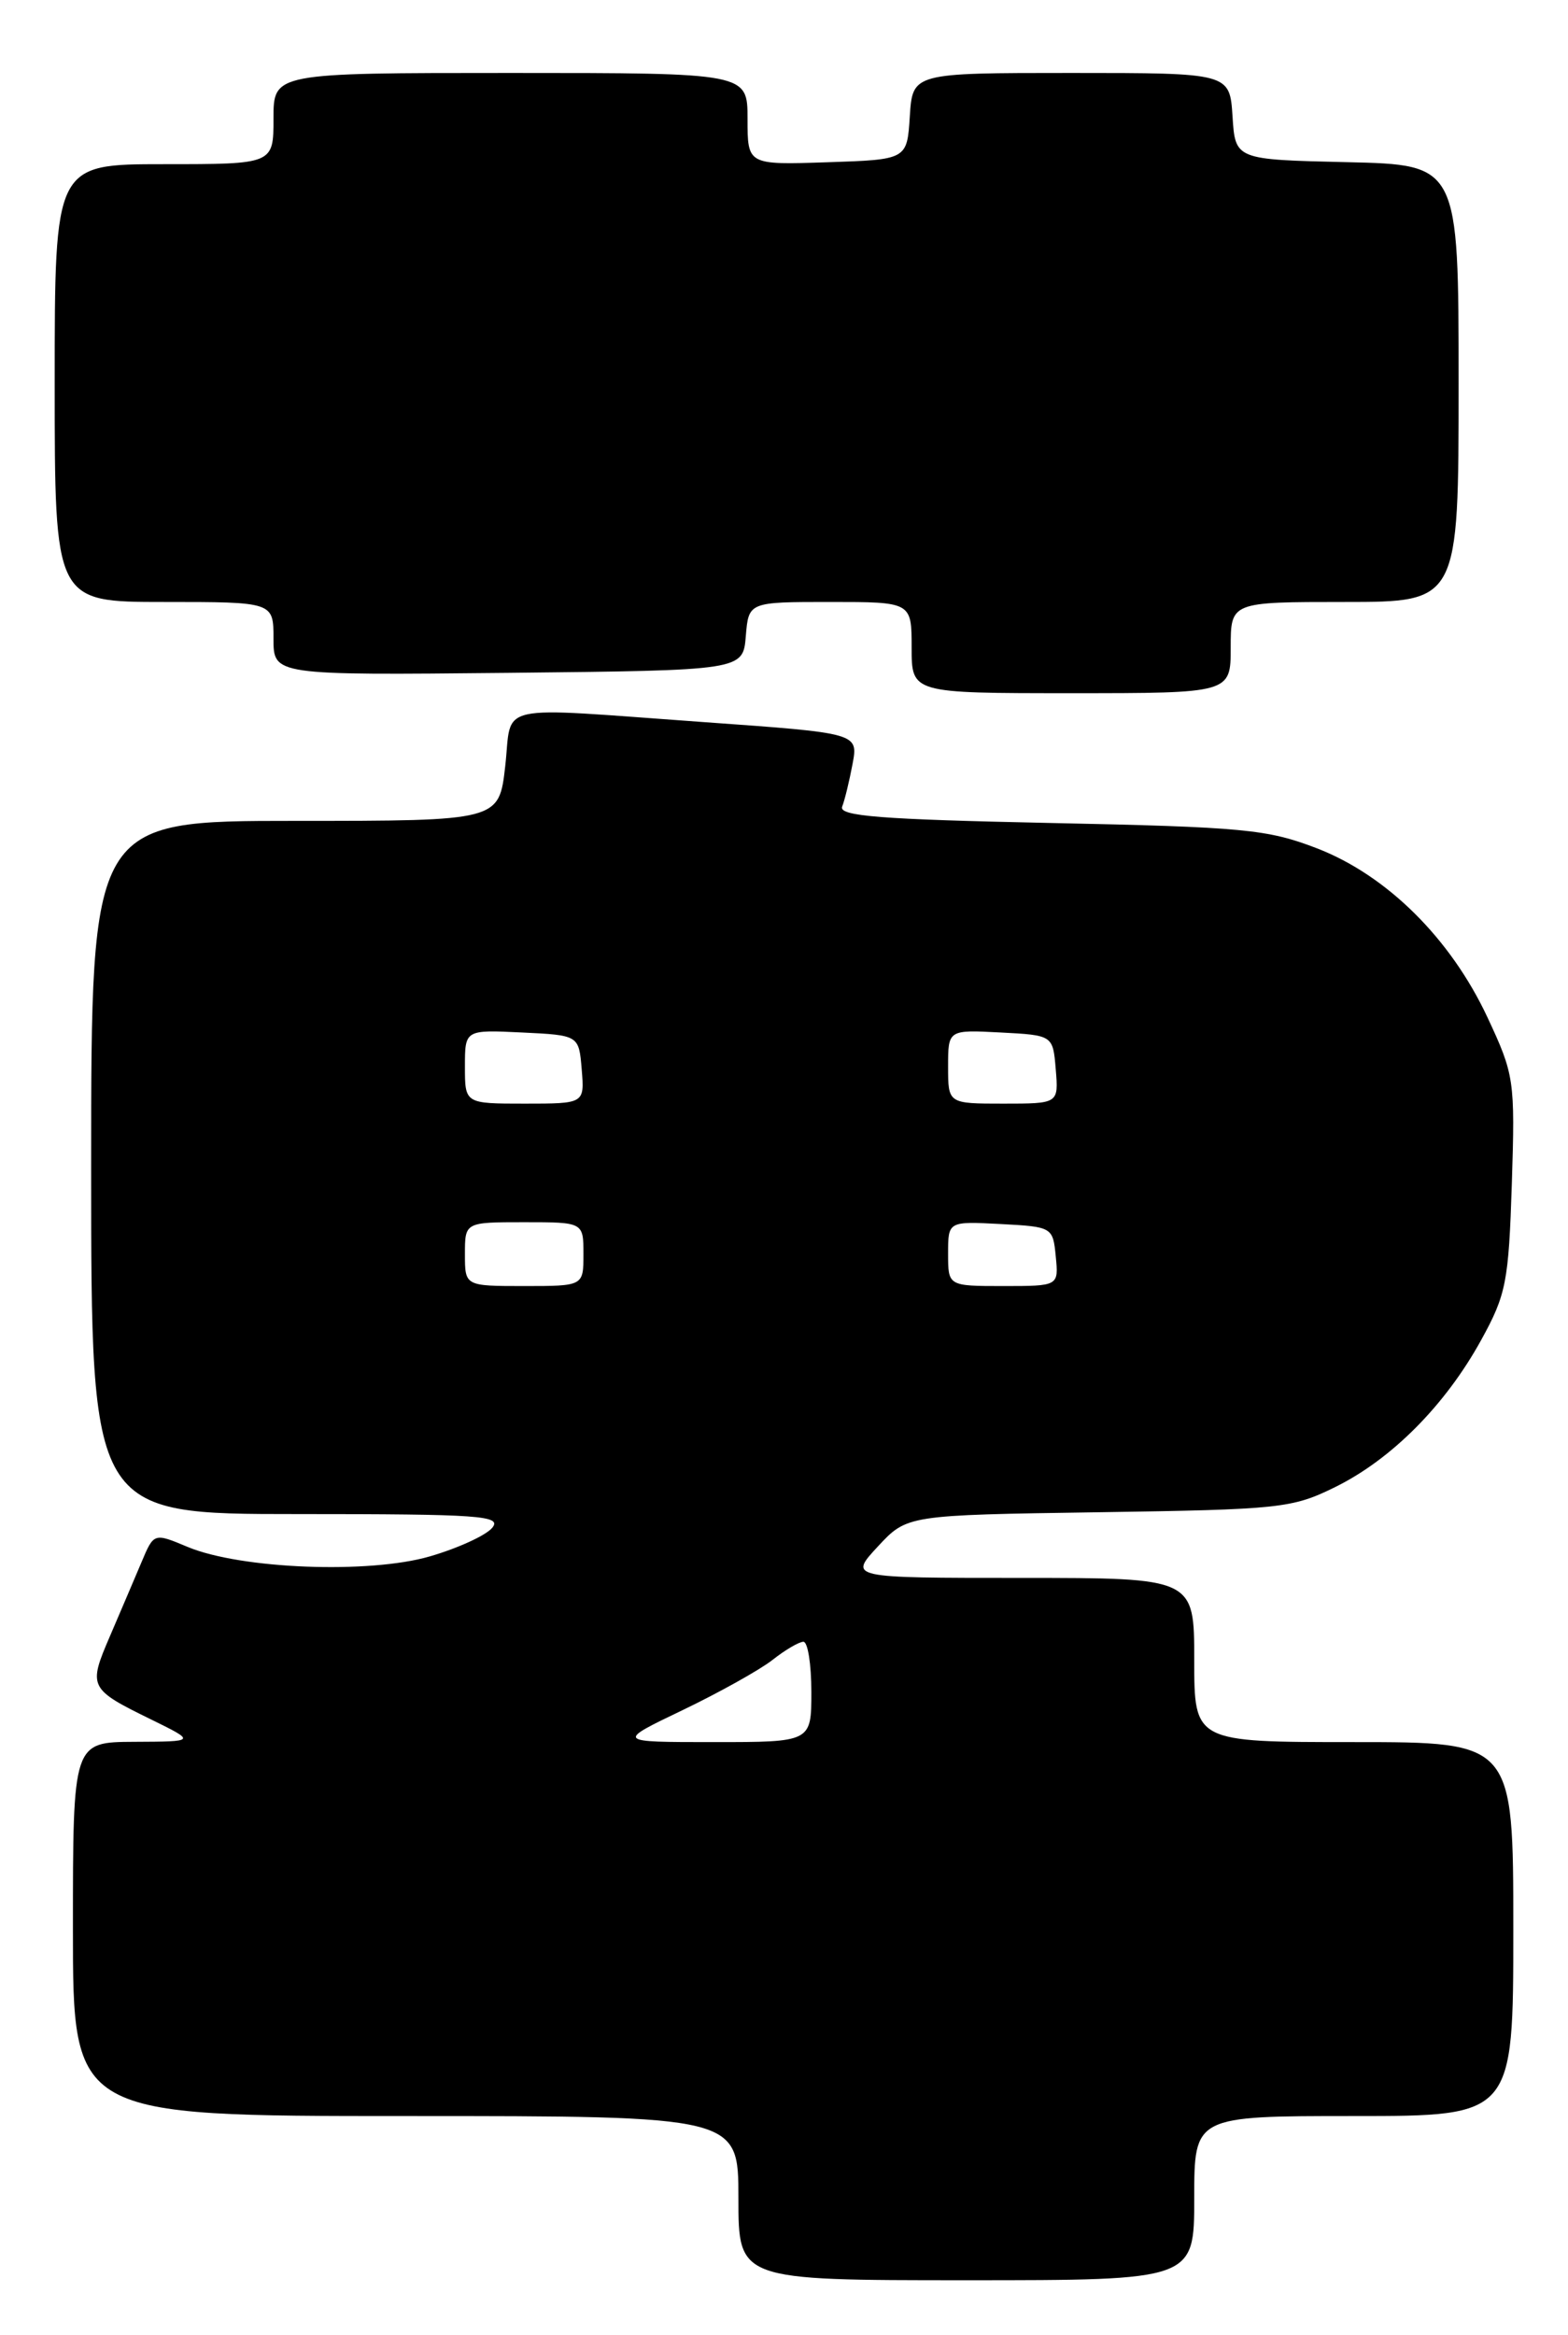 <?xml version="1.0" encoding="UTF-8" standalone="no"?>
<!DOCTYPE svg PUBLIC "-//W3C//DTD SVG 1.1//EN" "http://www.w3.org/Graphics/SVG/1.1/DTD/svg11.dtd" >
<svg xmlns="http://www.w3.org/2000/svg" xmlns:xlink="http://www.w3.org/1999/xlink" version="1.1" viewBox="0 0 172 256">
 <g >
 <path fill="currentColor"
d=" M 131.00 241.00 C 131.00 232.00 131.00 232.00 148.50 232.00 C 166.00 232.00 166.00 232.00 166.00 211.50 C 166.00 191.00 166.00 191.00 148.50 191.00 C 131.00 191.00 131.00 191.00 131.00 182.00 C 131.00 173.00 131.00 173.00 112.05 173.00 C 93.10 173.00 93.10 173.00 96.30 169.55 C 99.50 166.11 99.50 166.11 120.50 165.80 C 140.49 165.50 141.74 165.37 146.50 163.02 C 152.67 159.97 158.56 154.04 162.48 146.91 C 165.22 141.94 165.49 140.54 165.84 129.77 C 166.20 118.42 166.11 117.84 163.16 111.53 C 159.11 102.88 152.12 95.96 144.44 93.00 C 139.03 90.92 136.41 90.67 115.19 90.23 C 96.61 89.84 91.98 89.48 92.38 88.44 C 92.66 87.73 93.17 85.62 93.52 83.76 C 94.15 80.38 94.15 80.38 77.33 79.18 C 53.78 77.50 56.22 76.96 55.42 84.00 C 54.74 90.00 54.74 90.00 32.37 90.00 C 10.00 90.00 10.00 90.00 10.00 128.00 C 10.00 166.00 10.00 166.00 32.62 166.00 C 52.69 166.00 55.10 166.17 53.99 167.51 C 53.30 168.34 50.22 169.75 47.15 170.64 C 40.48 172.58 26.40 172.03 20.58 169.60 C 16.88 168.05 16.88 168.05 15.52 171.28 C 14.77 173.05 13.21 176.71 12.05 179.41 C 9.65 184.98 9.75 185.18 16.64 188.55 C 21.50 190.94 21.50 190.94 14.75 190.97 C 8.00 191.00 8.00 191.00 8.00 211.50 C 8.00 232.00 8.00 232.00 44.50 232.00 C 81.00 232.00 81.00 232.00 81.00 241.00 C 81.00 250.00 81.00 250.00 106.00 250.00 C 131.00 250.00 131.00 250.00 131.00 241.00 Z  M 135.00 71.00 C 135.00 66.00 135.00 66.00 147.50 66.00 C 160.00 66.00 160.00 66.00 160.00 42.03 C 160.00 18.06 160.00 18.06 147.75 17.78 C 135.50 17.50 135.50 17.50 135.20 12.75 C 134.89 8.00 134.89 8.00 117.50 8.00 C 100.11 8.00 100.11 8.00 99.80 12.75 C 99.50 17.50 99.50 17.50 90.75 17.79 C 82.00 18.08 82.00 18.08 82.00 13.04 C 82.00 8.00 82.00 8.00 56.00 8.00 C 30.00 8.00 30.00 8.00 30.00 13.00 C 30.00 18.00 30.00 18.00 18.00 18.00 C 6.00 18.00 6.00 18.00 6.00 42.00 C 6.00 66.00 6.00 66.00 18.00 66.00 C 30.00 66.00 30.00 66.00 30.00 70.02 C 30.00 74.03 30.00 74.03 55.75 73.77 C 81.50 73.50 81.50 73.50 81.81 69.75 C 82.12 66.00 82.12 66.00 91.06 66.00 C 100.00 66.00 100.00 66.00 100.00 71.00 C 100.00 76.00 100.00 76.00 117.50 76.00 C 135.00 76.00 135.00 76.00 135.00 71.00 Z  M 74.89 187.49 C 78.92 185.55 83.35 183.08 84.74 181.99 C 86.13 180.89 87.66 180.00 88.13 180.00 C 88.61 180.00 89.00 182.47 89.00 185.50 C 89.00 191.00 89.00 191.00 78.28 191.00 C 67.56 191.00 67.56 191.00 74.89 187.49 Z  M 51.00 137.50 C 51.00 134.00 51.00 134.00 57.50 134.00 C 64.00 134.00 64.00 134.00 64.00 137.50 C 64.00 141.00 64.00 141.00 57.50 141.00 C 51.00 141.00 51.00 141.00 51.00 137.50 Z  M 104.00 137.45 C 104.00 133.90 104.00 133.90 109.75 134.20 C 115.43 134.50 115.50 134.54 115.81 137.75 C 116.13 141.00 116.13 141.00 110.06 141.00 C 104.00 141.00 104.00 141.00 104.00 137.45 Z  M 51.00 116.95 C 51.00 112.90 51.00 112.90 57.25 113.20 C 63.50 113.50 63.50 113.50 63.81 117.25 C 64.12 121.00 64.12 121.00 57.56 121.00 C 51.00 121.00 51.00 121.00 51.00 116.95 Z  M 104.00 116.95 C 104.00 112.90 104.00 112.90 109.75 113.20 C 115.50 113.50 115.50 113.50 115.81 117.25 C 116.12 121.00 116.12 121.00 110.06 121.00 C 104.00 121.00 104.00 121.00 104.00 116.95 Z "/>
</g>
</svg>